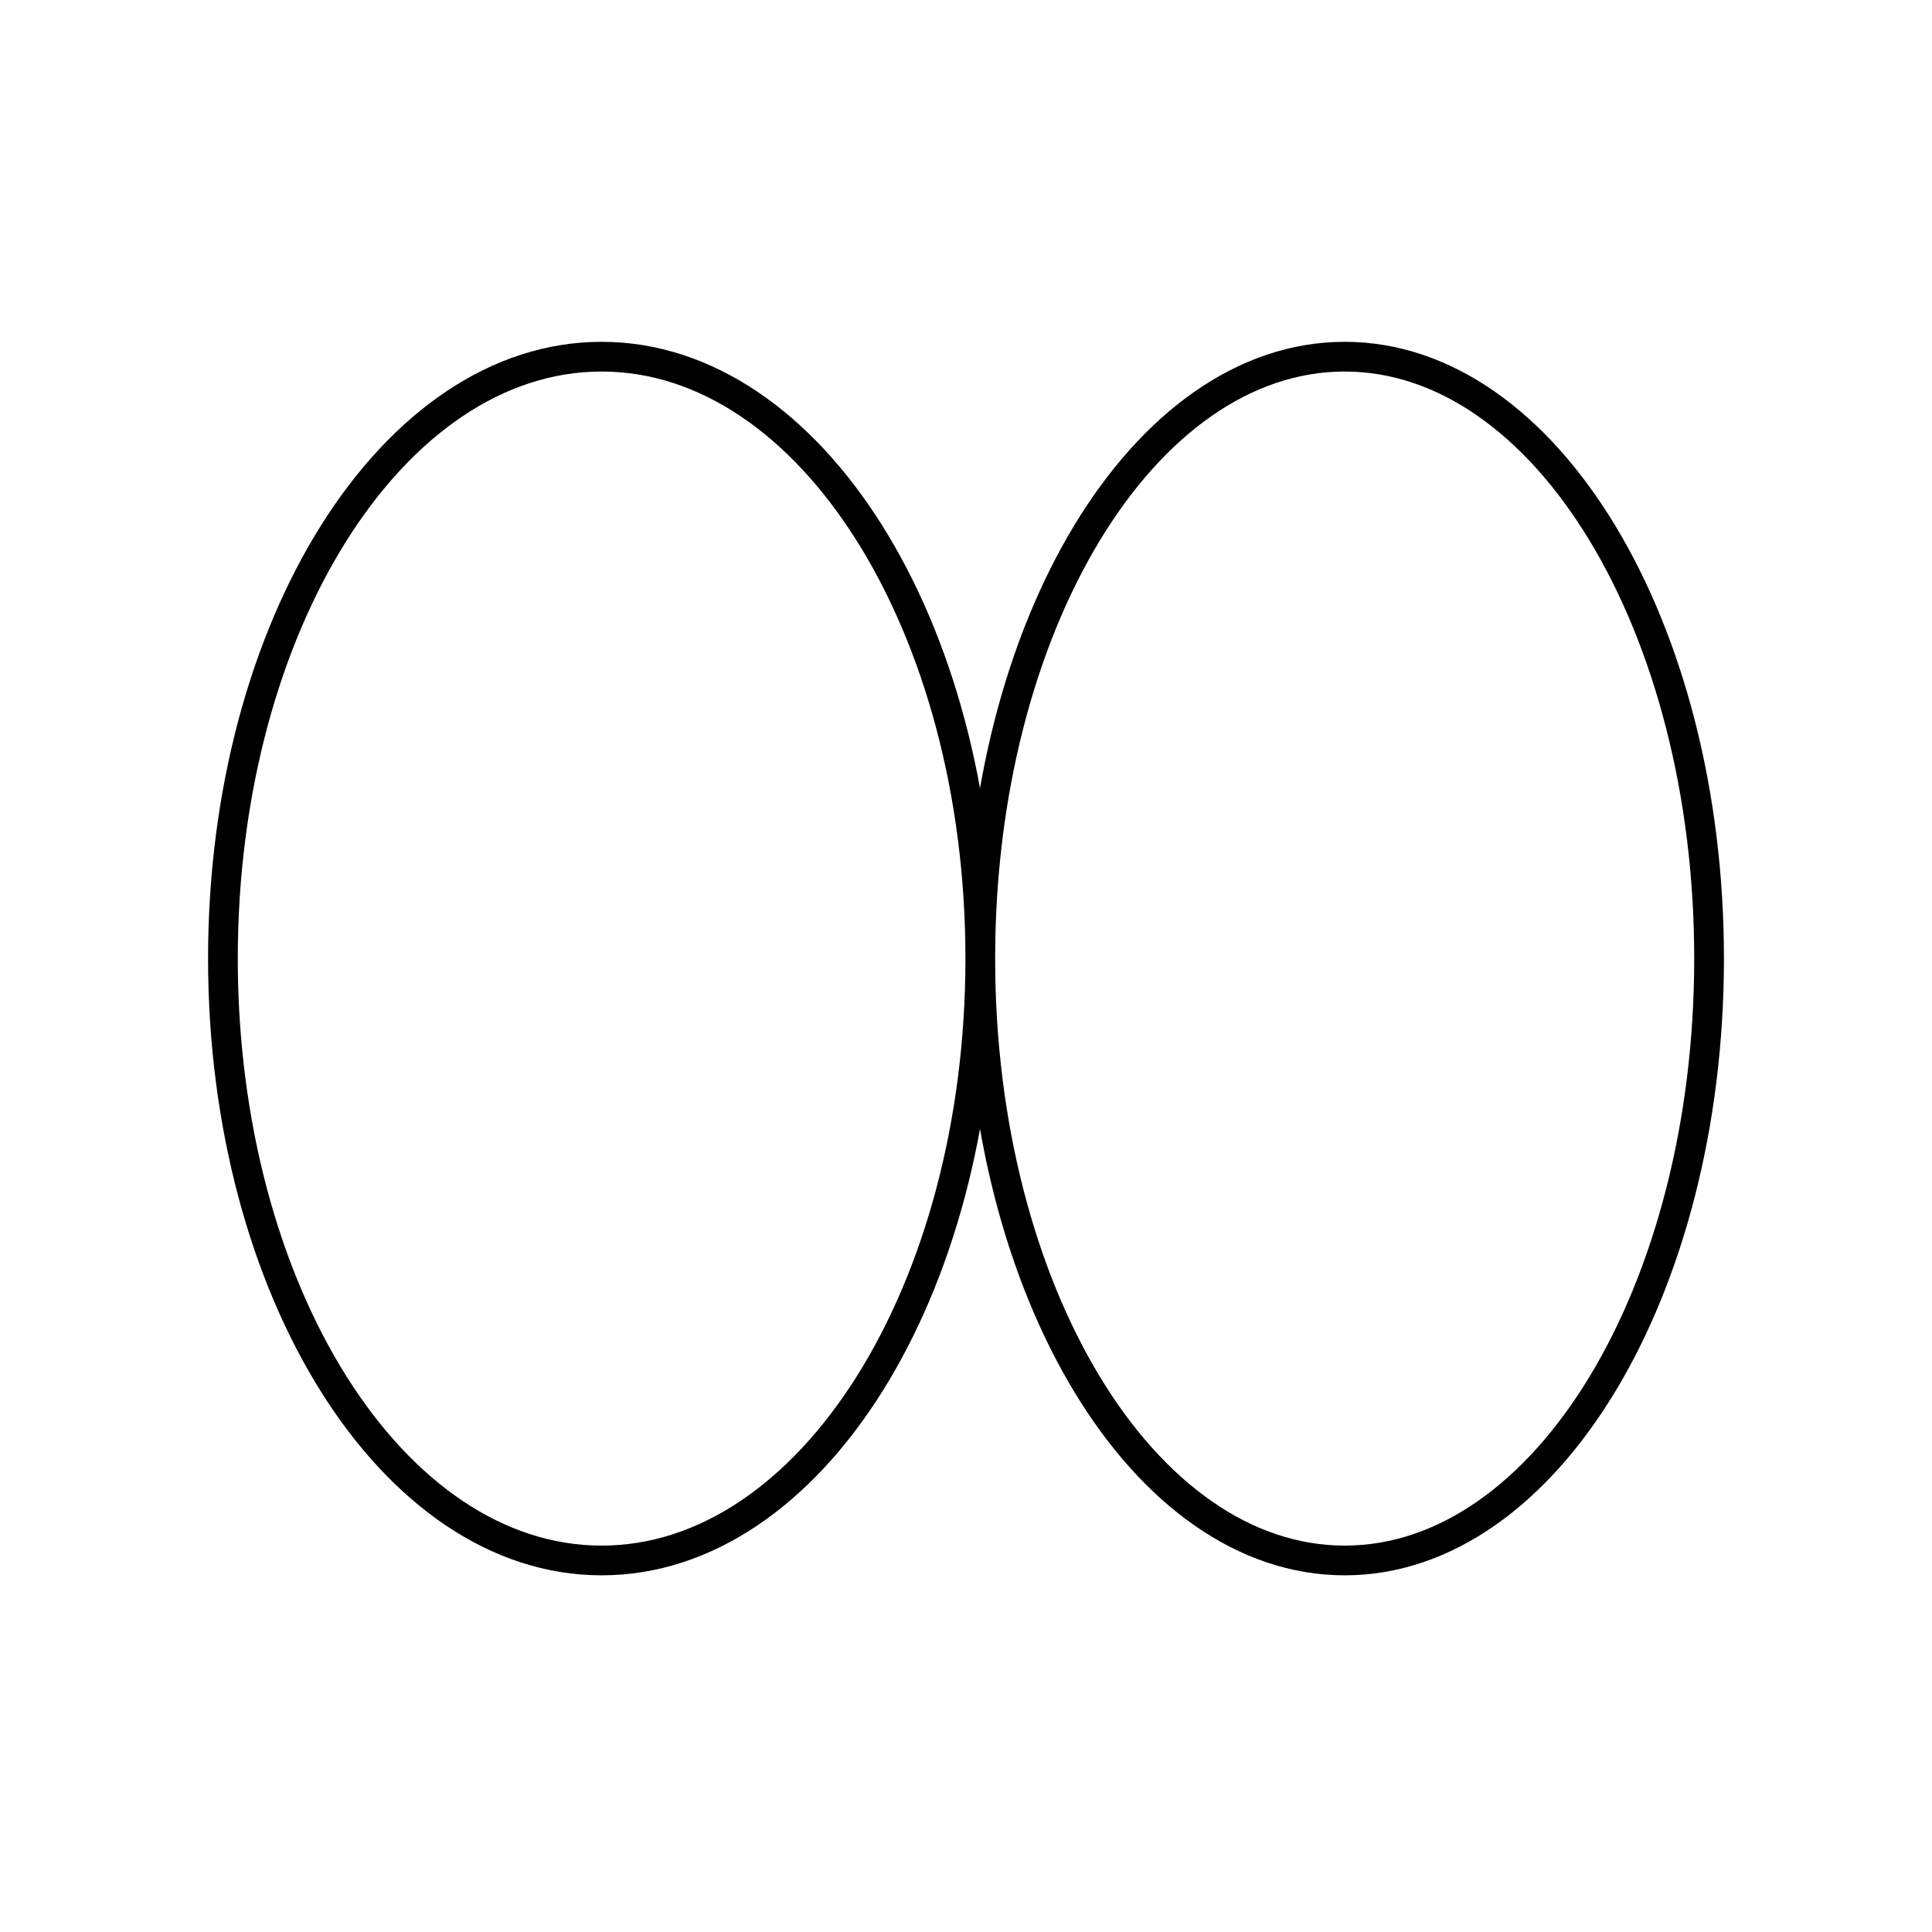 <svg width="130" height="130" viewBox="0 0 130 130" fill="none" xmlns="http://www.w3.org/2000/svg">
<path d="M65.962 64.5C65.962 86.868 54.553 105 40.481 105C26.408 105 15 86.868 15 64.5C15 42.133 26.408 24 40.481 24C54.553 24 65.962 42.133 65.962 64.5ZM65.962 64.5C65.962 86.868 76.939 105 90.481 105C104.022 105 115 86.868 115 64.5C115 42.133 104.022 24 90.481 24C76.939 24 65.962 42.133 65.962 64.5Z" stroke="black" style="stroke:black;stroke-opacity:1;" stroke-width="2"/>
</svg>
